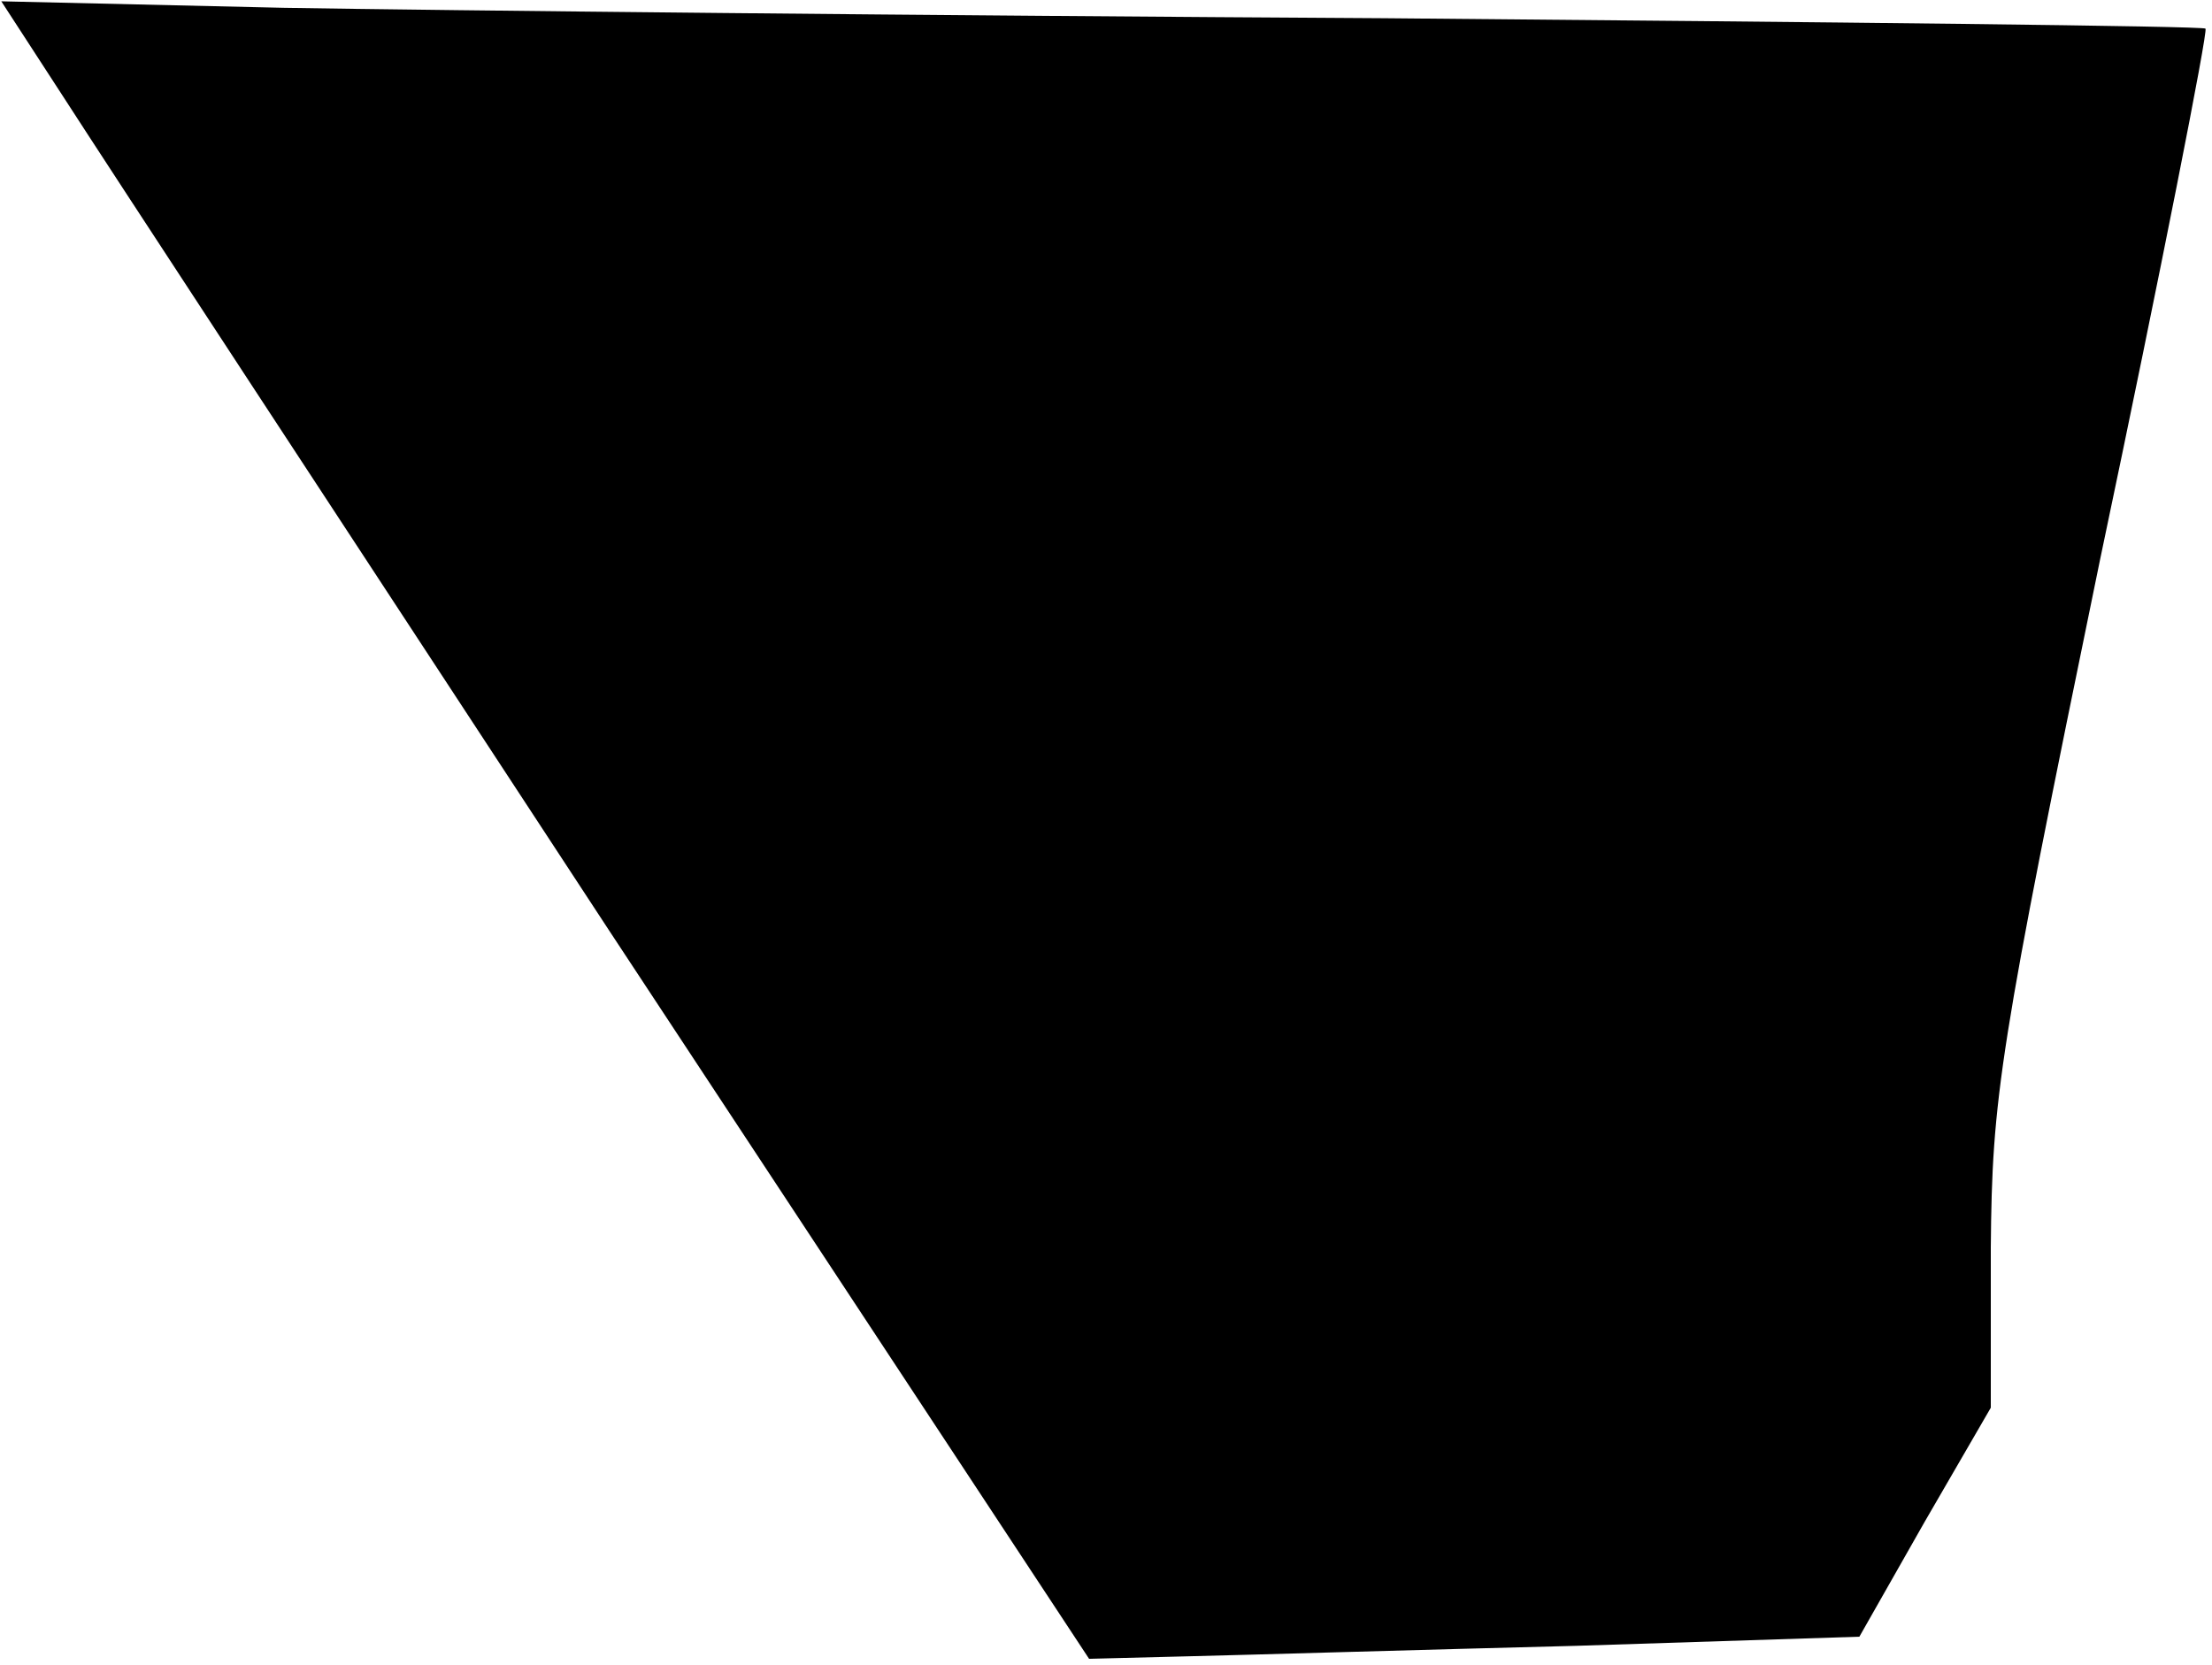 <?xml version="1.0" standalone="no"?>
<!DOCTYPE svg PUBLIC "-//W3C//DTD SVG 20010904//EN"
 "http://www.w3.org/TR/2001/REC-SVG-20010904/DTD/svg10.dtd">
<svg version="1.0" xmlns="http://www.w3.org/2000/svg"
 width="170pt" height="128pt" viewBox="0 0 170 128"
 preserveAspectRatio="xMidYMid meet">
<g transform="translate(0,128) scale(0.1,-0.1)"
fill="#000000" stroke="none">
<path fill="#000000" stroke="none" d="M51 1202 c27 -42 215 -329 417 -637
l369 -560 79 2 c43 1 177 5 296 8 l217 7 50 88 51 88 0 123 c1 116 6 150 84
529 47 223 83 406 81 408 -1 2 -286 5 -631 8 -346 2 -727 6 -846 8 l-217 5 50
-77z"/>
</g>
</svg>
